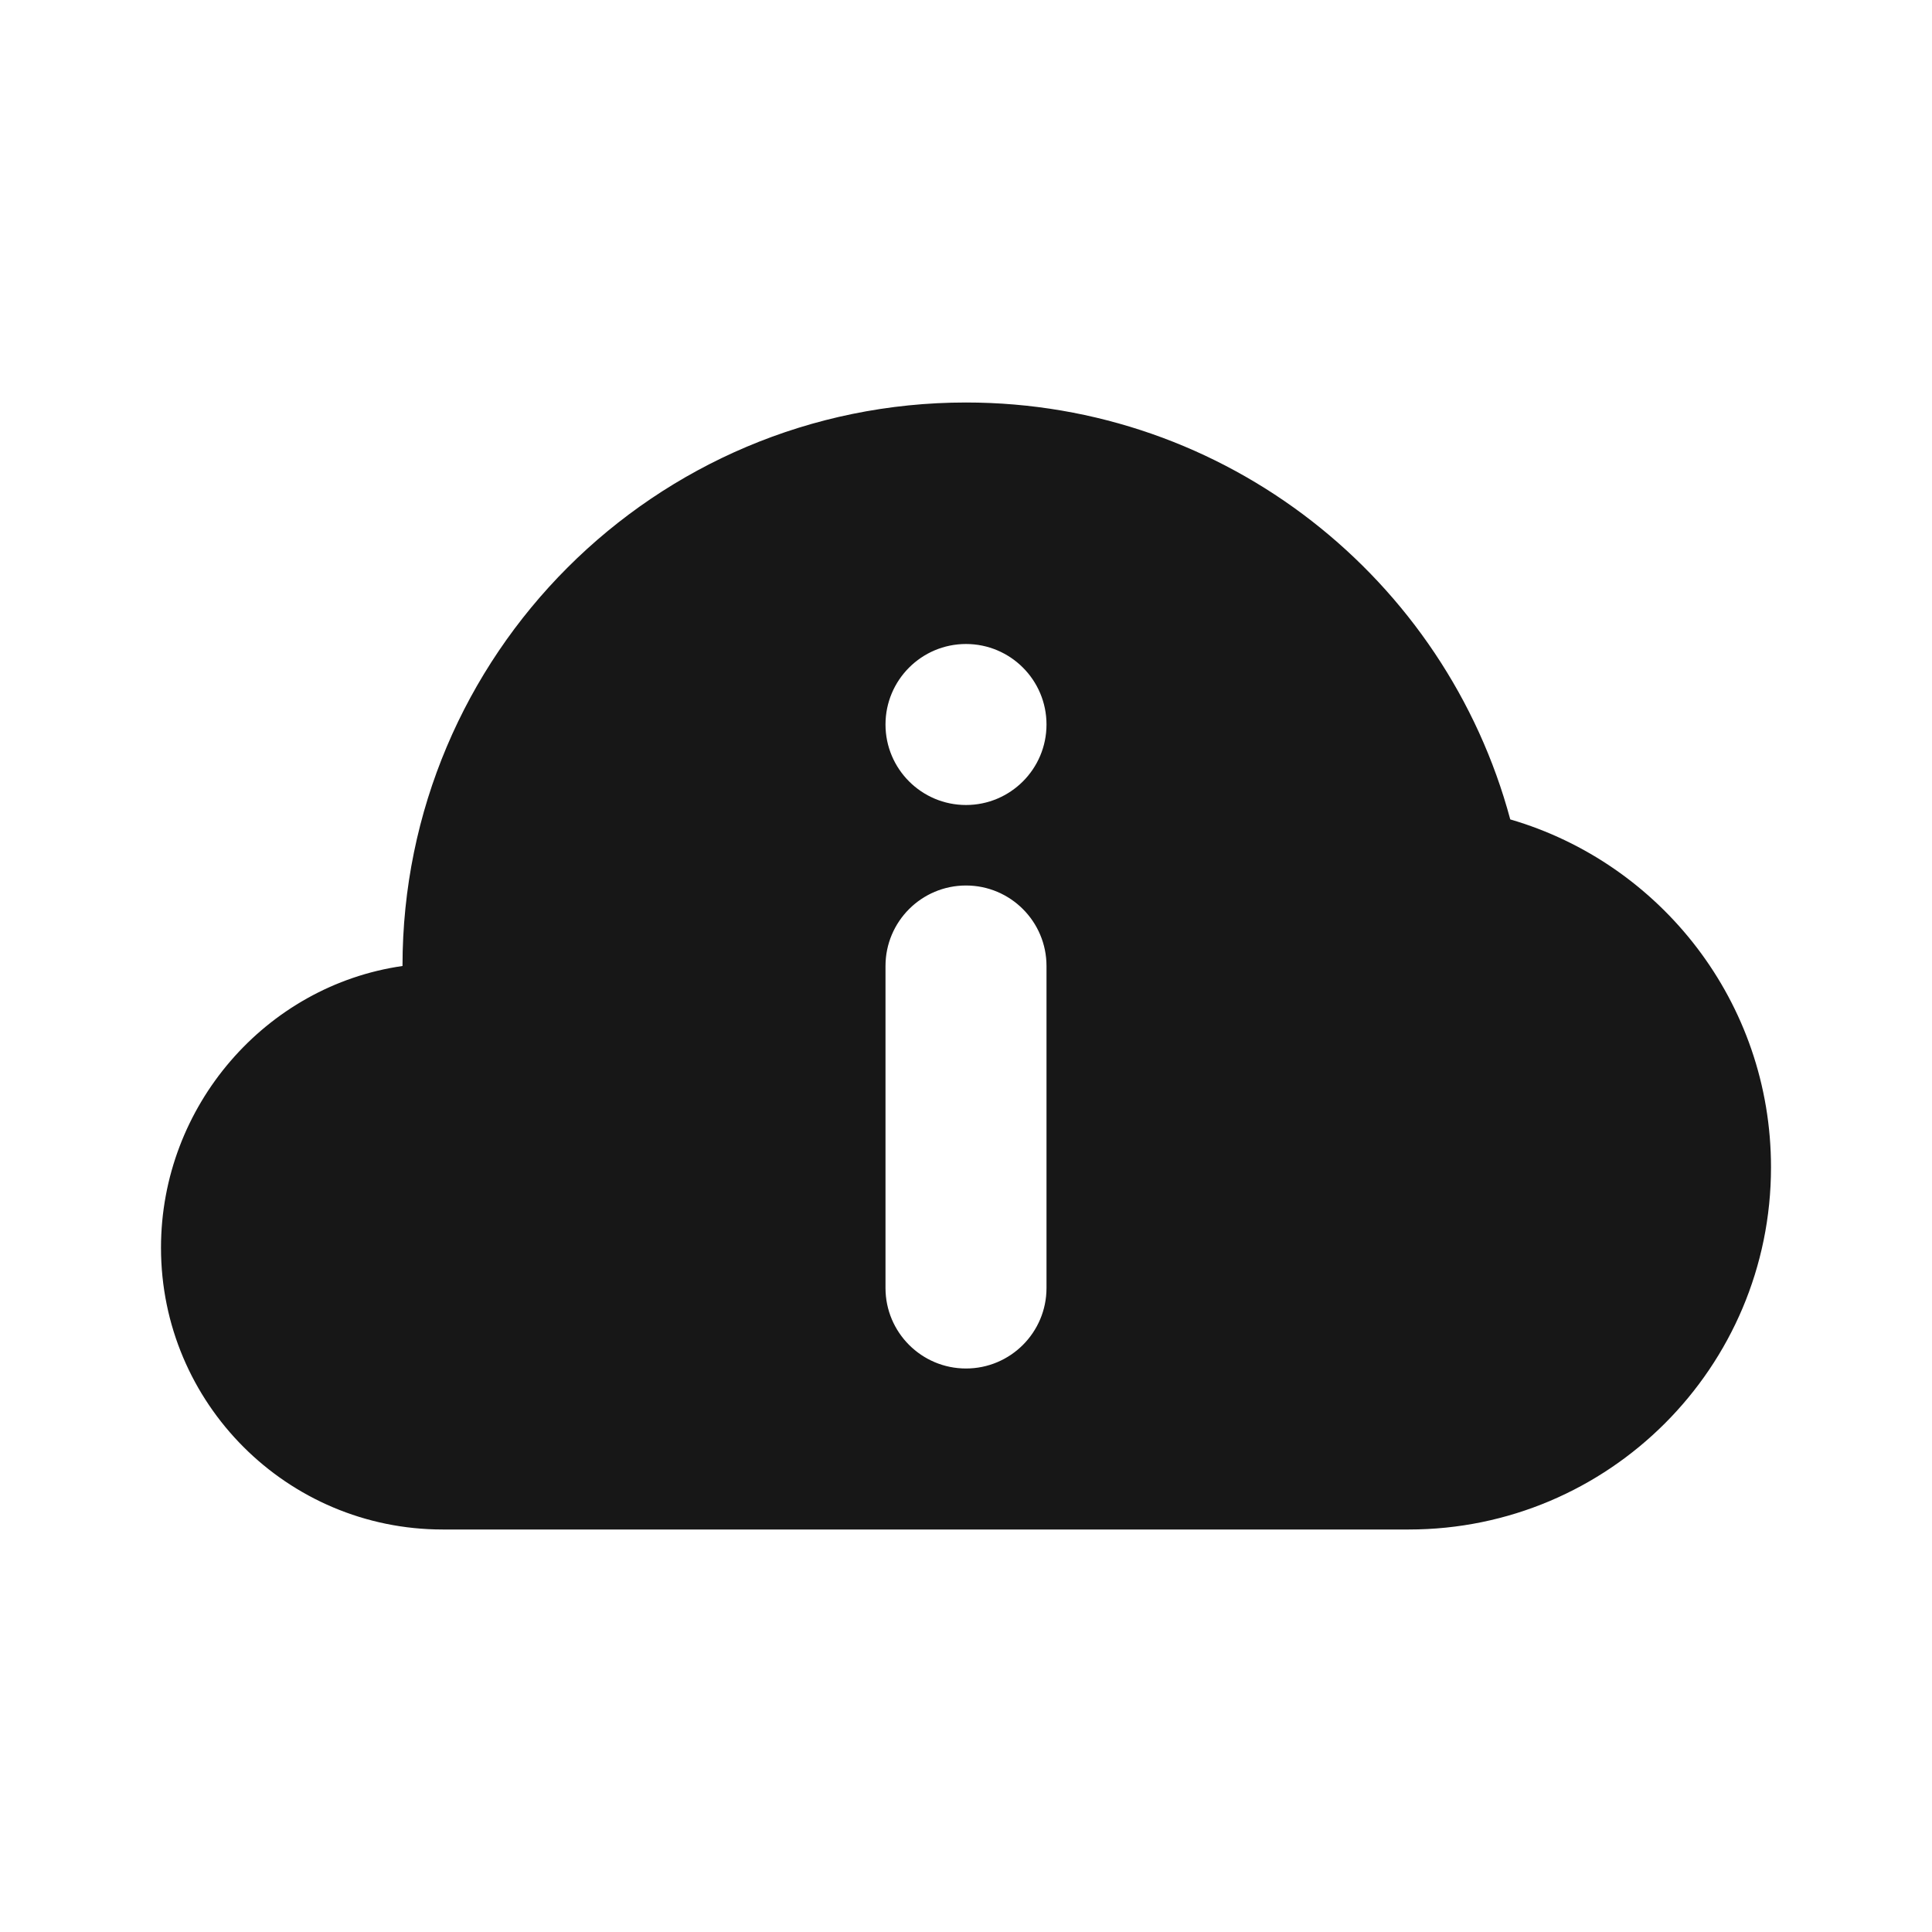 <svg width="24" height="24" viewBox="0 0 24 24" fill="none" xmlns="http://www.w3.org/2000/svg">
<path fill-rule="evenodd" clip-rule="evenodd" d="M22 14.5C22 16.985 19.985 19 17.5 19H5.5C3.567 19 2 17.433 2 15.5C2 13.737 3.304 12.243 5 12C5 8.134 8.134 5 12 5C15.236 5 17.959 7.196 18.761 10.179C20.632 10.724 22 12.452 22 14.5ZM12 8C11.448 8 11 8.448 11 9C11 9.552 11.448 10 12 10C12.552 10 13 9.552 13 9C13 8.448 12.552 8 12 8ZM12 11C11.448 11 11 11.448 11 12V16C11 16.552 11.448 17 12 17C12.552 17 13 16.552 13 16V12C13 11.448 12.552 11 12 11Z" fill="#171717"/>
</svg>
